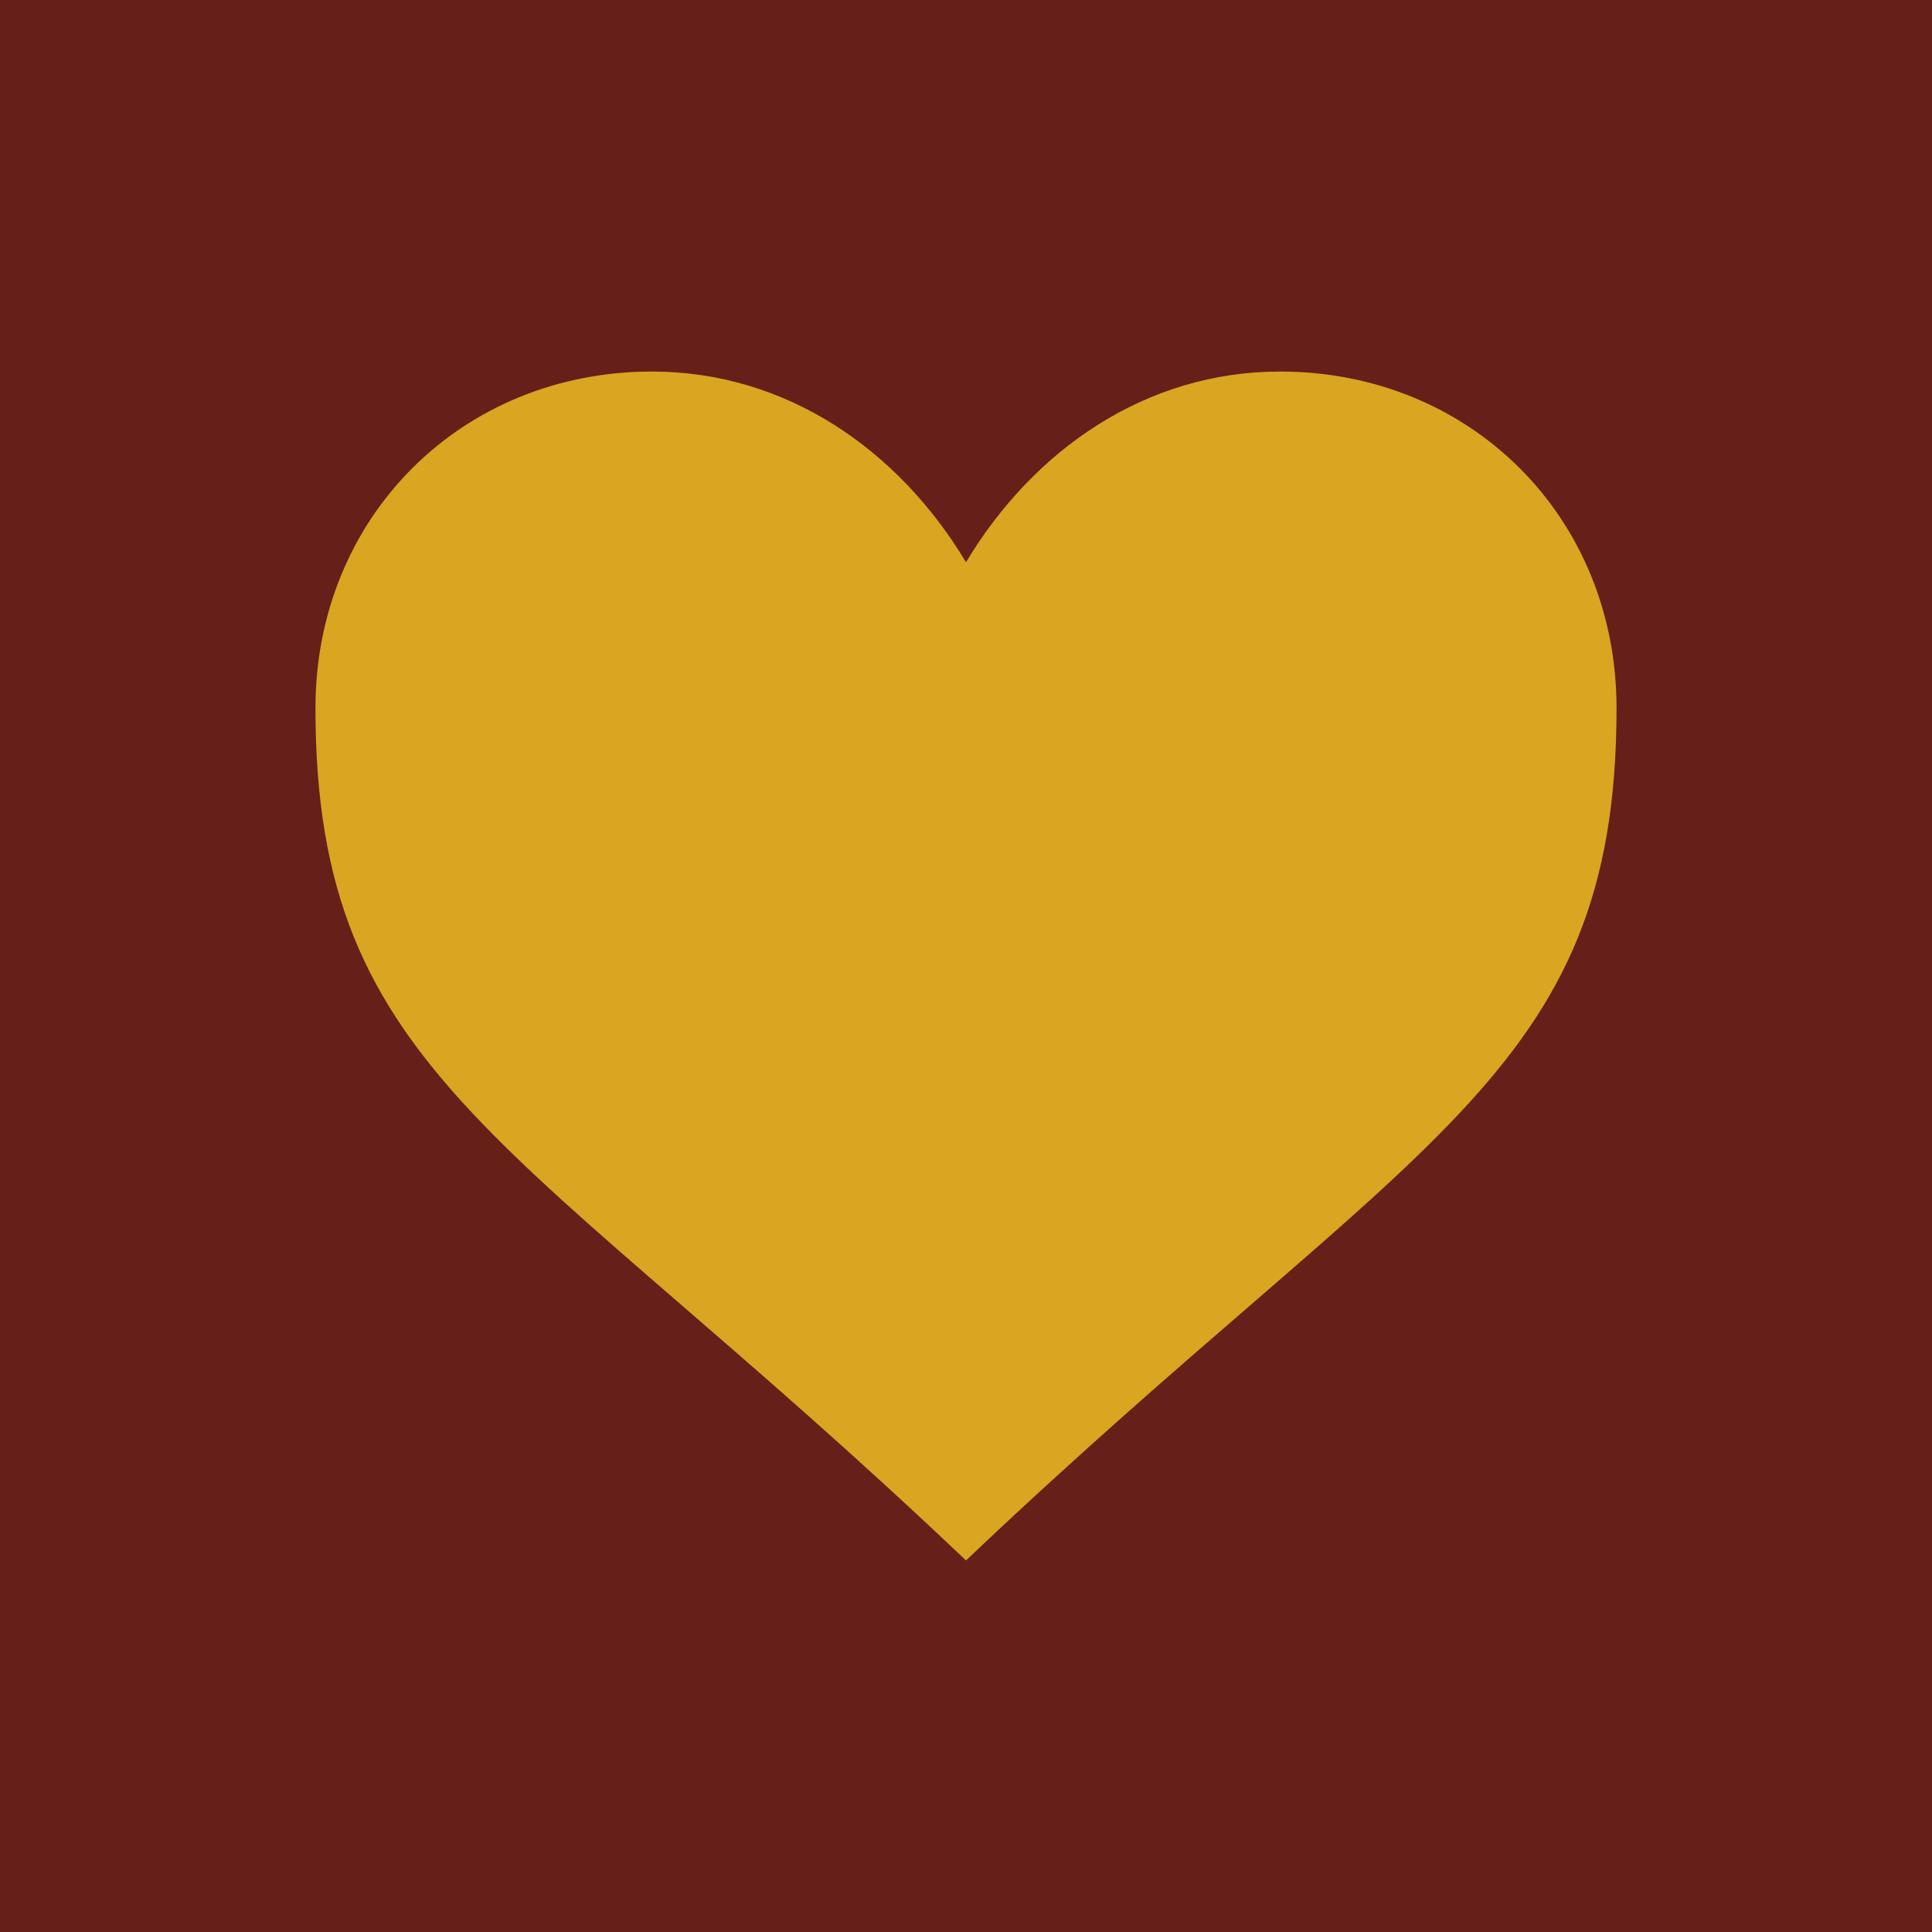 <?xml version="1.0" encoding="UTF-8" standalone="no"?>
<!-- Created with Inkscape (http://www.inkscape.org/) -->

<svg
   version="1.1"
   width="130"
   height="130"
   id="svg2"
   sodipodi:docname="heart.svg"
   inkscape:version="1.3.2 (091e20e, 2023-11-25, custom)"
   xmlns:inkscape="http://www.inkscape.org/namespaces/inkscape"
   xmlns:sodipodi="http://sodipodi.sourceforge.net/DTD/sodipodi-0.dtd"
   xmlns="http://www.w3.org/2000/svg"
   xmlns:svg="http://www.w3.org/2000/svg"
   xmlns:rdf="http://www.w3.org/1999/02/22-rdf-syntax-ns#"
   xmlns:cc="http://creativecommons.org/ns#"
   xmlns:dc="http://purl.org/dc/elements/1.1/">
  <sodipodi:namedview
     id="namedview1"
     pagecolor="#ffffff"
     bordercolor="#666666"
     borderopacity="1.0"
     inkscape:showpageshadow="2"
     inkscape:pageopacity="0.0"
     inkscape:pagecheckerboard="0"
     inkscape:deskcolor="#d1d1d1"
     inkscape:zoom="6.3153846"
     inkscape:cx="64.920828"
     inkscape:cy="65"
     inkscape:window-width="1920"
     inkscape:window-height="1017"
     inkscape:window-x="-8"
     inkscape:window-y="-8"
     inkscape:window-maximized="1"
     inkscape:current-layer="svg2" />
  <defs
     id="defs8" />
  <rect
     style="fill:#661f19;stroke:none;stroke-width:15.118;stroke-linecap:square;stroke-linejoin:bevel;stroke-miterlimit:0;paint-order:markers fill stroke;fill-opacity:1"
     id="rect1"
     width="130"
     height="130"
     x="0"
     y="0" />
  <path
     d="M 65,37.83 C 60.472,30.283 52.925,25 43.868,25 31.038,25 21.226,34.811 21.226,47.642 21.226,72.547 34.811,76.321 65,105 95.189,76.321 108.774,72.547 108.774,47.642 108.774,34.811 98.962,25 86.132,25 77.075,25 69.528,30.283 65,37.83 Z"
     id="path4"
     style="fill:#daa520;stroke-width:1" />
</svg>
